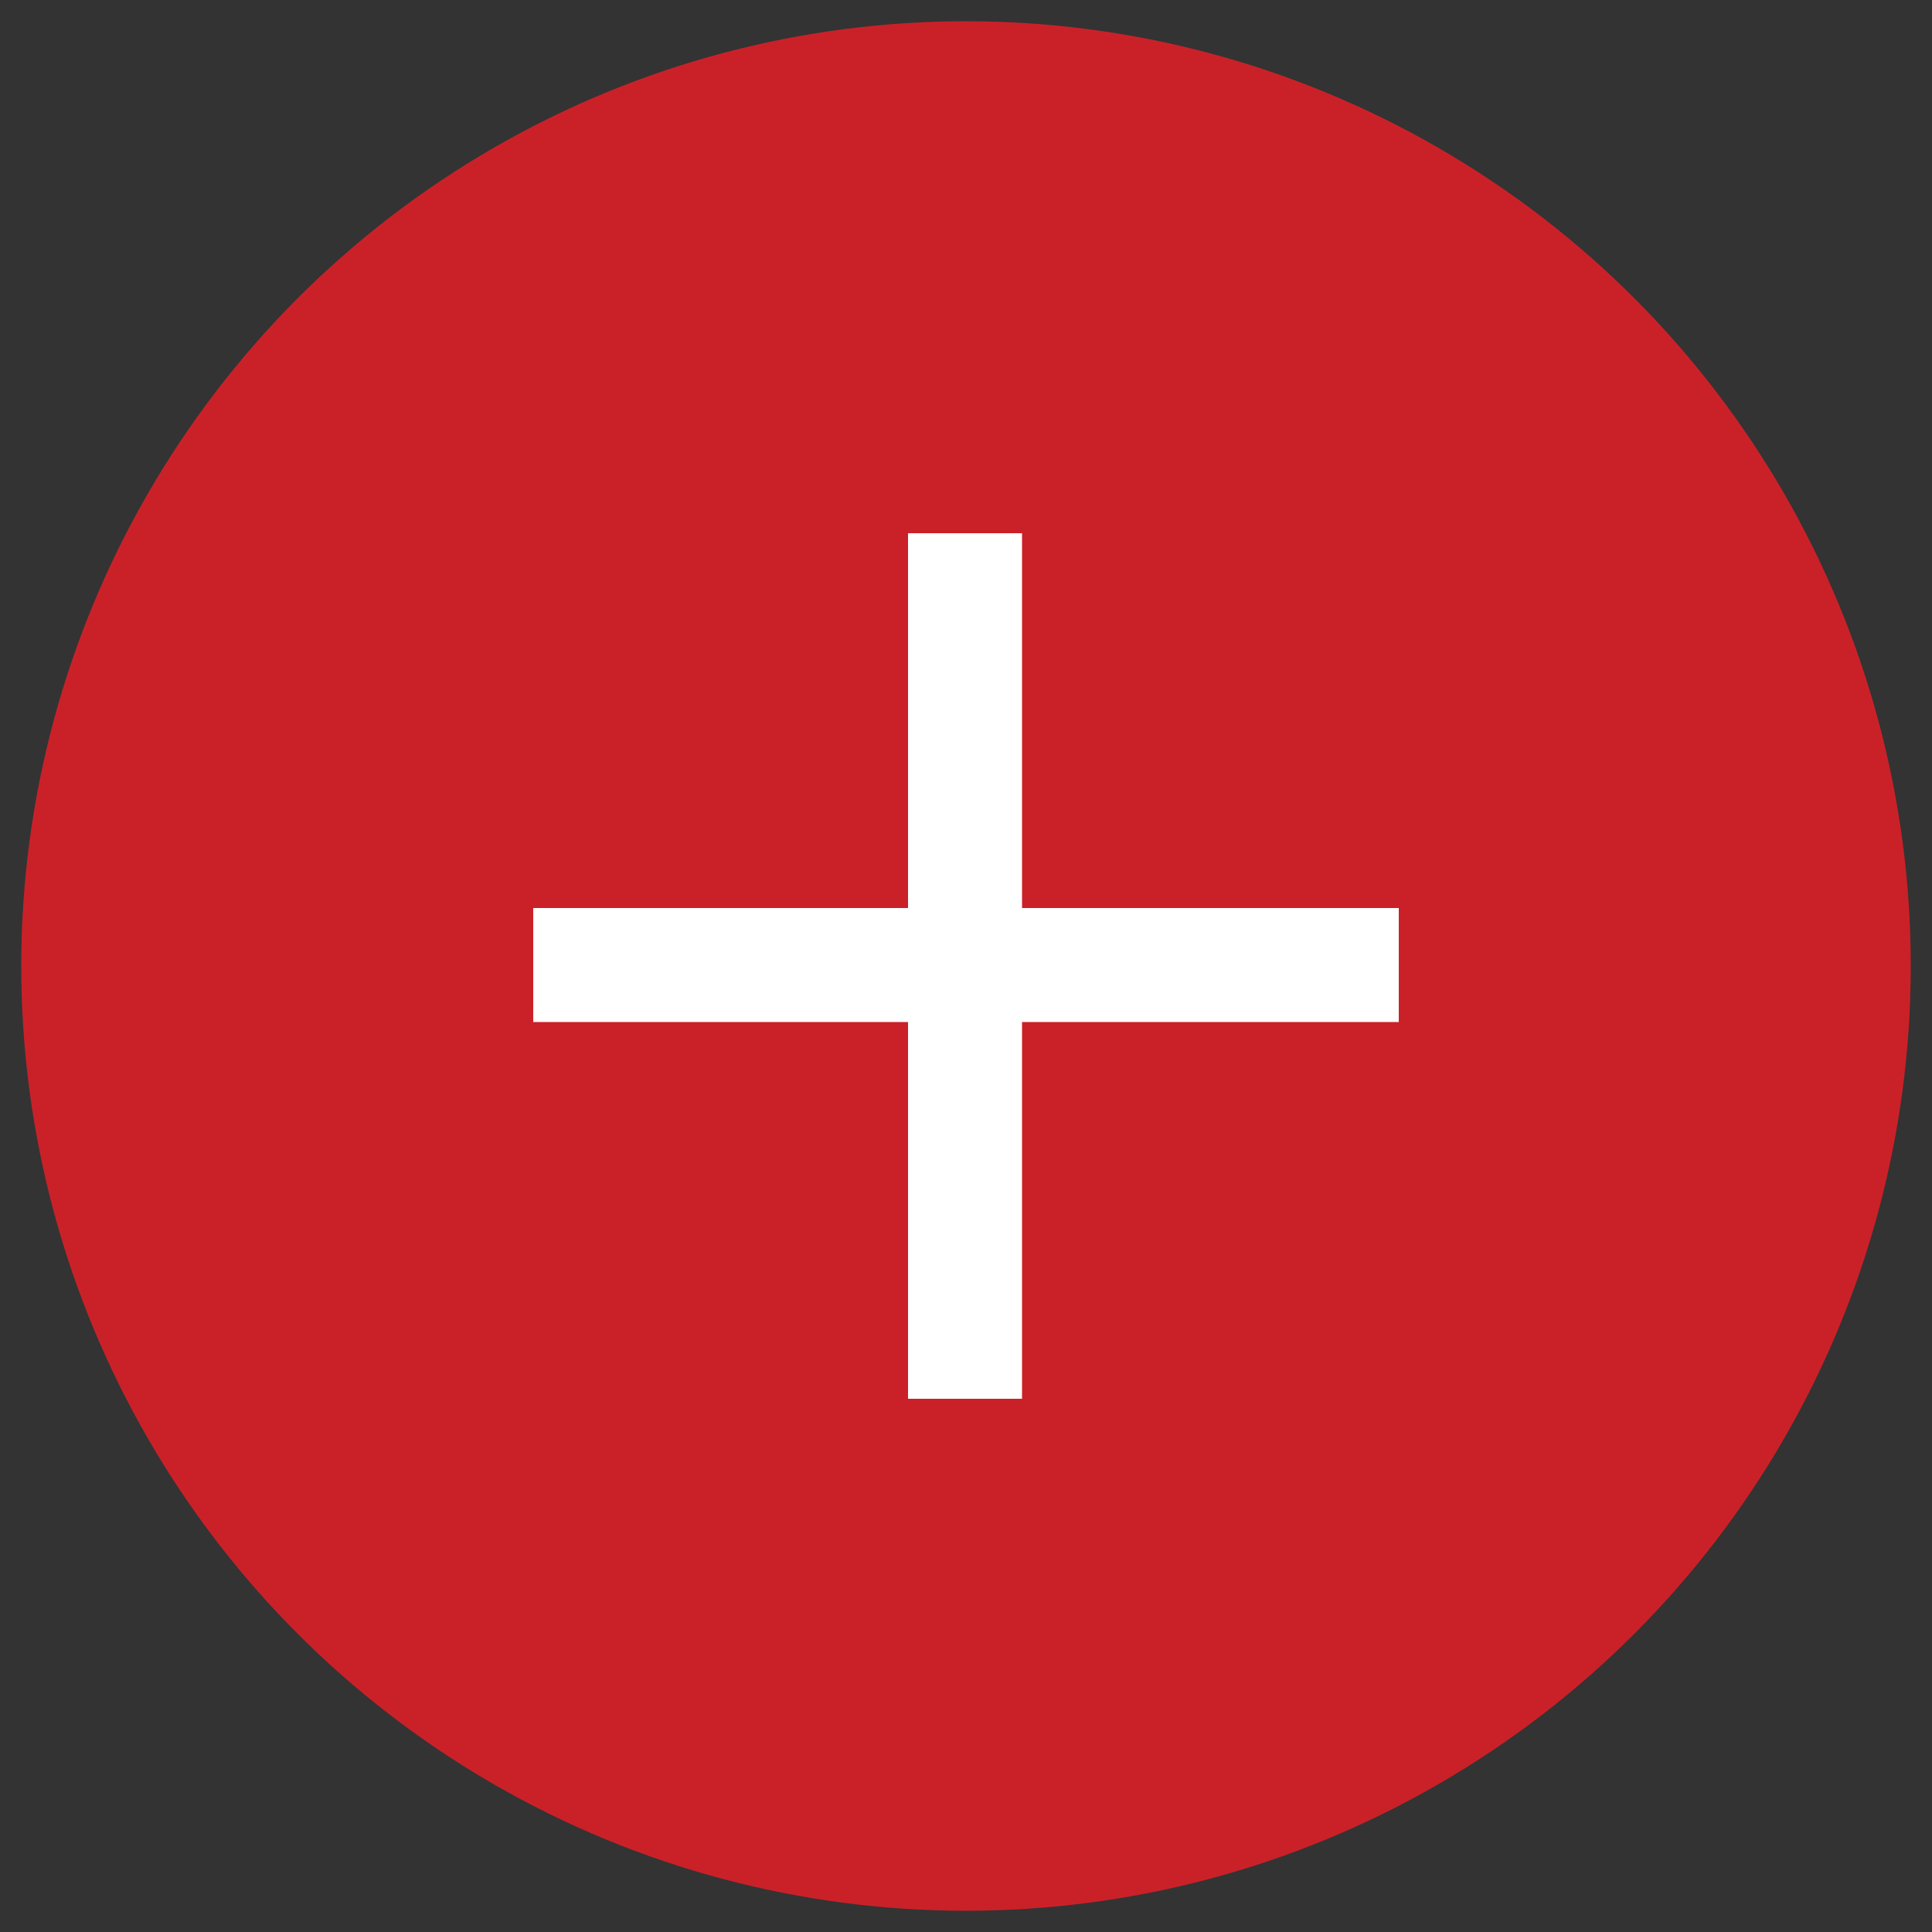 <?xml version="1.0" encoding="utf-8"?>
<!-- Generator: Adobe Illustrator 19.0.1, SVG Export Plug-In . SVG Version: 6.00 Build 0)  -->
<svg version="1.1" id="Layer_2" xmlns="http://www.w3.org/2000/svg" xmlns:xlink="http://www.w3.org/1999/xlink" x="0px" y="0px"
	 viewBox="0 0 100 100" style="enable-background:new 0 0 100 100;" xml:space="preserve">
<rect x="0" y="0" width="100" height="100" fill="#333333" stroke="none"/>
<style type="text/css">
	.st0{fill:#CA2129;}
	.st1{fill:#FFFFFF;}
</style>
<g>
	<circle class="st0" cx="50" cy="50" r="48.9"/>
	<g>
		<rect x="47" y="27.6" class="st1" width="5.9" height="44.8"/>
		<rect x="27.6" y="47" class="st1" width="44.8" height="5.9"/>
	</g>
</g>
</svg>
